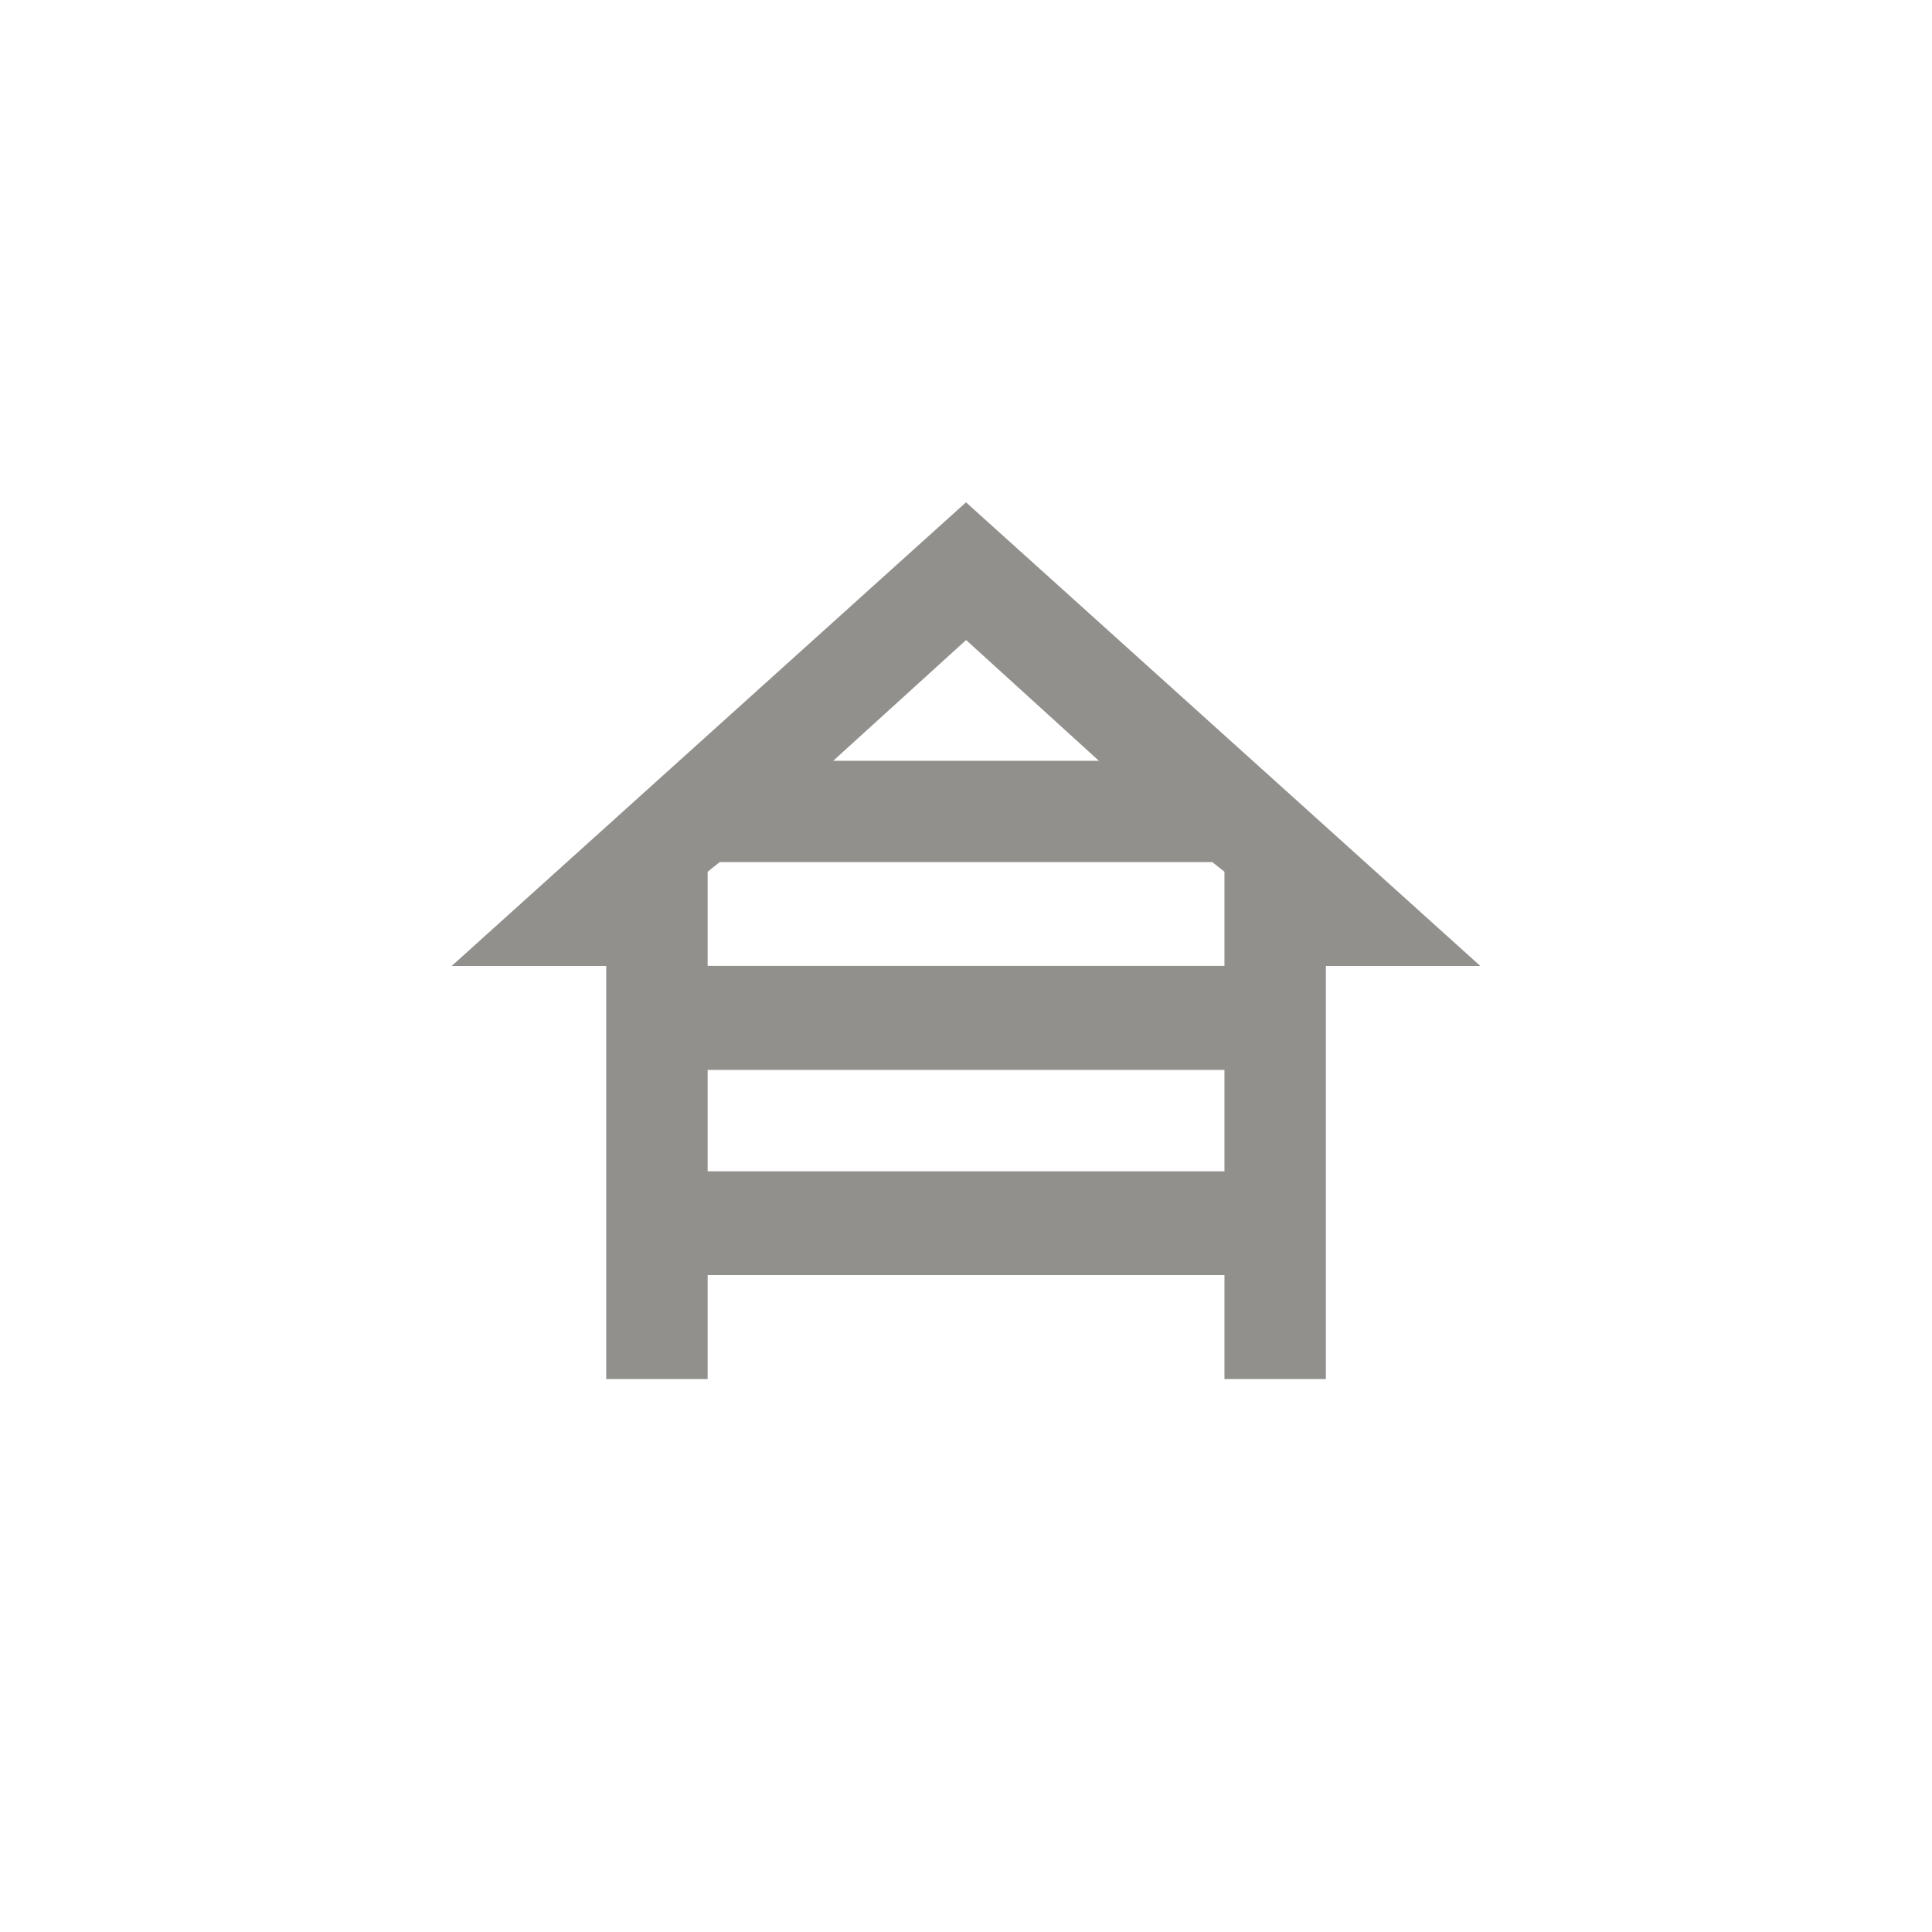 <!-- Generated by IcoMoon.io -->
<svg version="1.1" xmlns="http://www.w3.org/2000/svg" width="40" height="40" viewBox="0 0 40 40">
<title>mt-house_siding</title>
<path fill="#91908d" d="M27.449 20h3.2l-10.649-9.6-10.649 9.6h3.2v8.551h2.1v-2.151h10.7v2.151h2.1v-8.551zM14.9 17.849h10.2l0.251 0.2v1.949h-10.7v-1.949zM22.751 15.751h-5.5l2.751-2.5zM14.651 24.251v-2.1h10.7v2.1h-10.7z"></path>
</svg>
